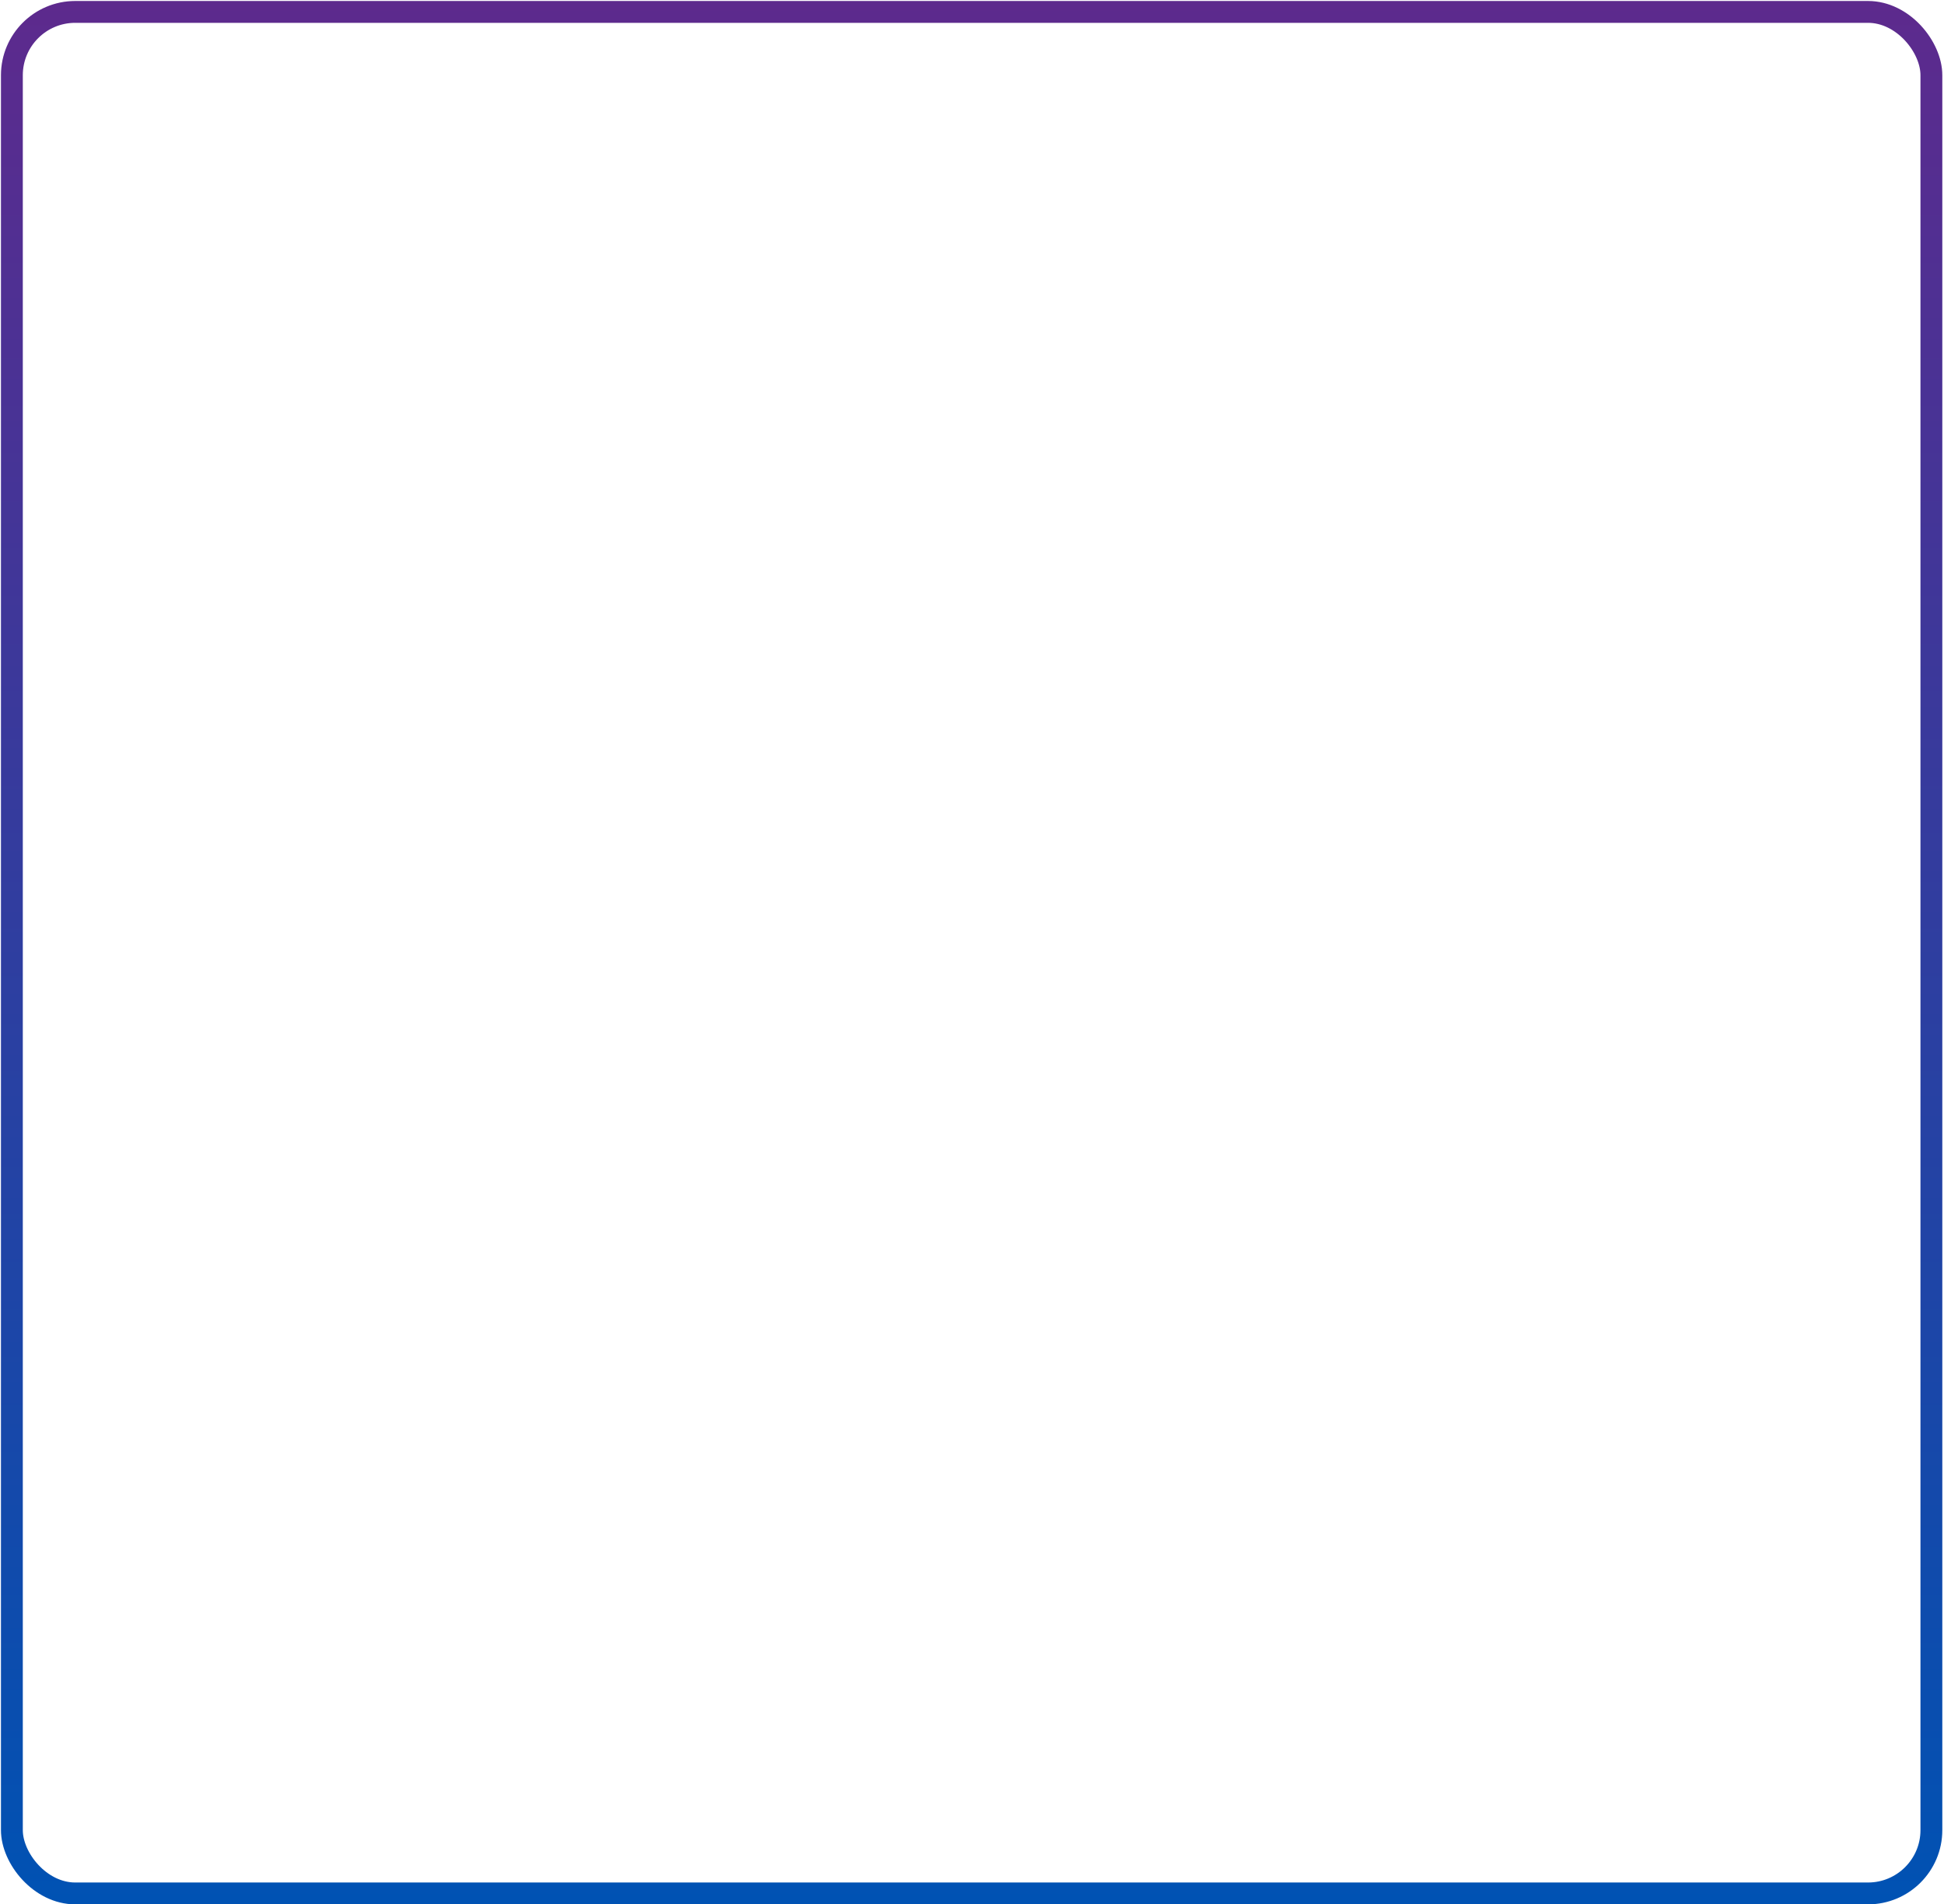 <svg width="445" height="436" viewBox="0 0 445 436" fill="none" xmlns="http://www.w3.org/2000/svg">
<g filter="url(#filter0_b_632_174)">
<rect x="2.72" y="2.727" width="439.393" height="430.773" rx="14.5" stroke="url(#paint0_linear_632_174)" stroke-width="5"/>
</g>
<defs>
<filter id="filter0_b_632_174" x="-9.78" y="-9.773" width="464.393" height="455.773" filterUnits="userSpaceOnUse" color-interpolation-filters="sRGB">
<feFlood flood-opacity="0" result="BackgroundImageFix"/>
<feGaussianBlur in="BackgroundImage" stdDeviation="5"/>
<feComposite in2="SourceAlpha" operator="in" result="effect1_backgroundBlur_632_174"/>
<feBlend mode="normal" in="SourceGraphic" in2="effect1_backgroundBlur_632_174" result="shape"/>
</filter>
<linearGradient id="paint0_linear_632_174" x1="222.416" y1="0.227" x2="222.416" y2="436" gradientUnits="userSpaceOnUse">
<stop stop-color="#5D2A8D"/>
<stop offset="1" stop-color="#0052B3"/>
</linearGradient>
</defs>
</svg>

